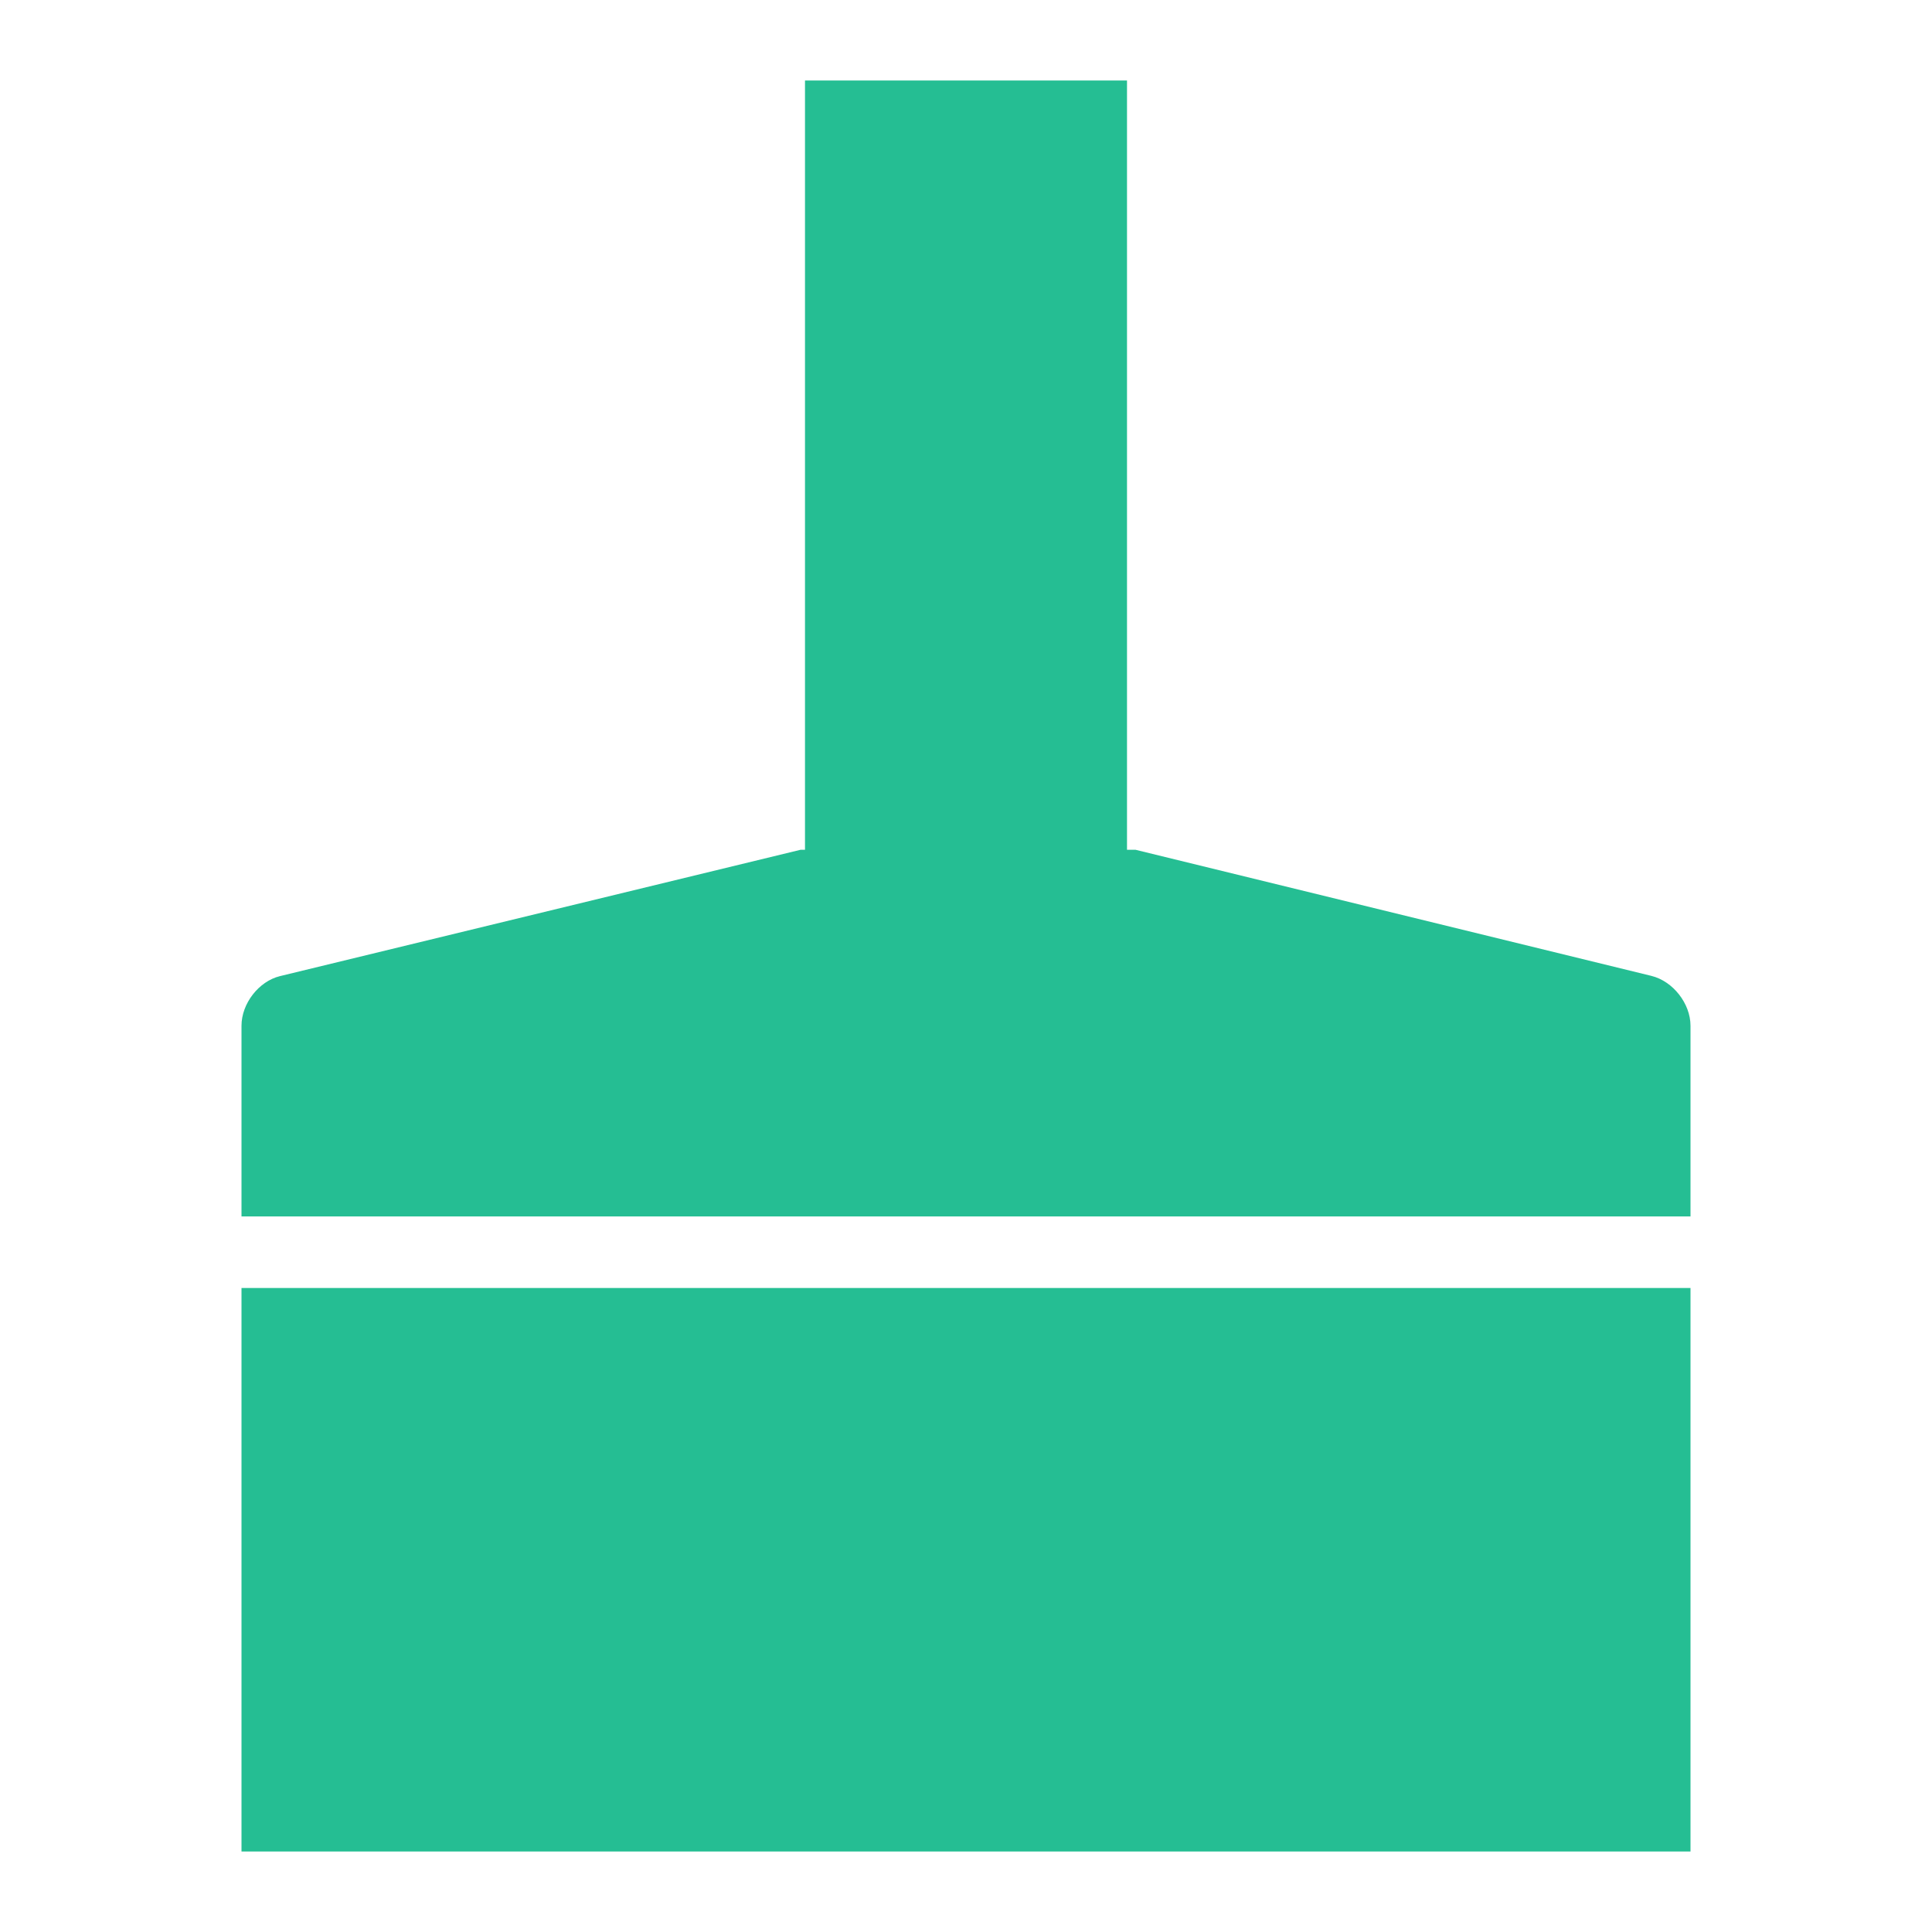 <?xml version="1.0" encoding="UTF-8"?>
<svg width="24px" height="24px" viewBox="0 0 24 24" version="1.1" xmlns="http://www.w3.org/2000/svg" xmlns:xlink="http://www.w3.org/1999/xlink">
    <!-- Generator: Sketch 39.1 (31720) - http://www.bohemiancoding.com/sketch -->
    <title>Group 11</title>
    <desc>Created with Sketch.</desc>
    <defs>
        <rect id="path-1" x="0" y="-2.57571742e-14" width="18" height="7"></rect>
    </defs>
    <g id="Symbols" stroke="none" stroke-width="1" fill="none" fill-rule="evenodd">
        <g id="Group-11">
            <g id="web_clear_normal_right">
                <g>
                    <rect id="Rectangle-Copy-2" x="0" y="0" width="24" height="24"></rect>
                    <g id="Group-79" transform="translate(3, 1)">
                        <rect id="Rectangle-25" fill="#25BE93" x="7" y="0" width="4" height="11.333"></rect>
                        <path d="M0,11.742 C0,11.466 0.215,11.19 0.477,11.126 L6.946,9.556 L11.105,9.556 L17.515,11.123 C17.783,11.189 18,11.467 18,11.742 L18,14.111 L0,14.111 L0,11.742 Z" id="Rectangle-26" fill="#25BE93"></path>
                        <g id="Rectangle-77" transform="translate(0, 15)">
                            <mask id="mask-2" fill="white">
                                <use xlink:href="#path-1"></use>
                            </mask>
                            <use id="Mask" fill="#25BE93" transform="translate(9, 3.5) scale(1, -1) translate(-9, -3.5) " xlink:href="#path-1"></use>
                        </g>
                    </g>
                </g>
            </g>
        </g>
    </g>
</svg>